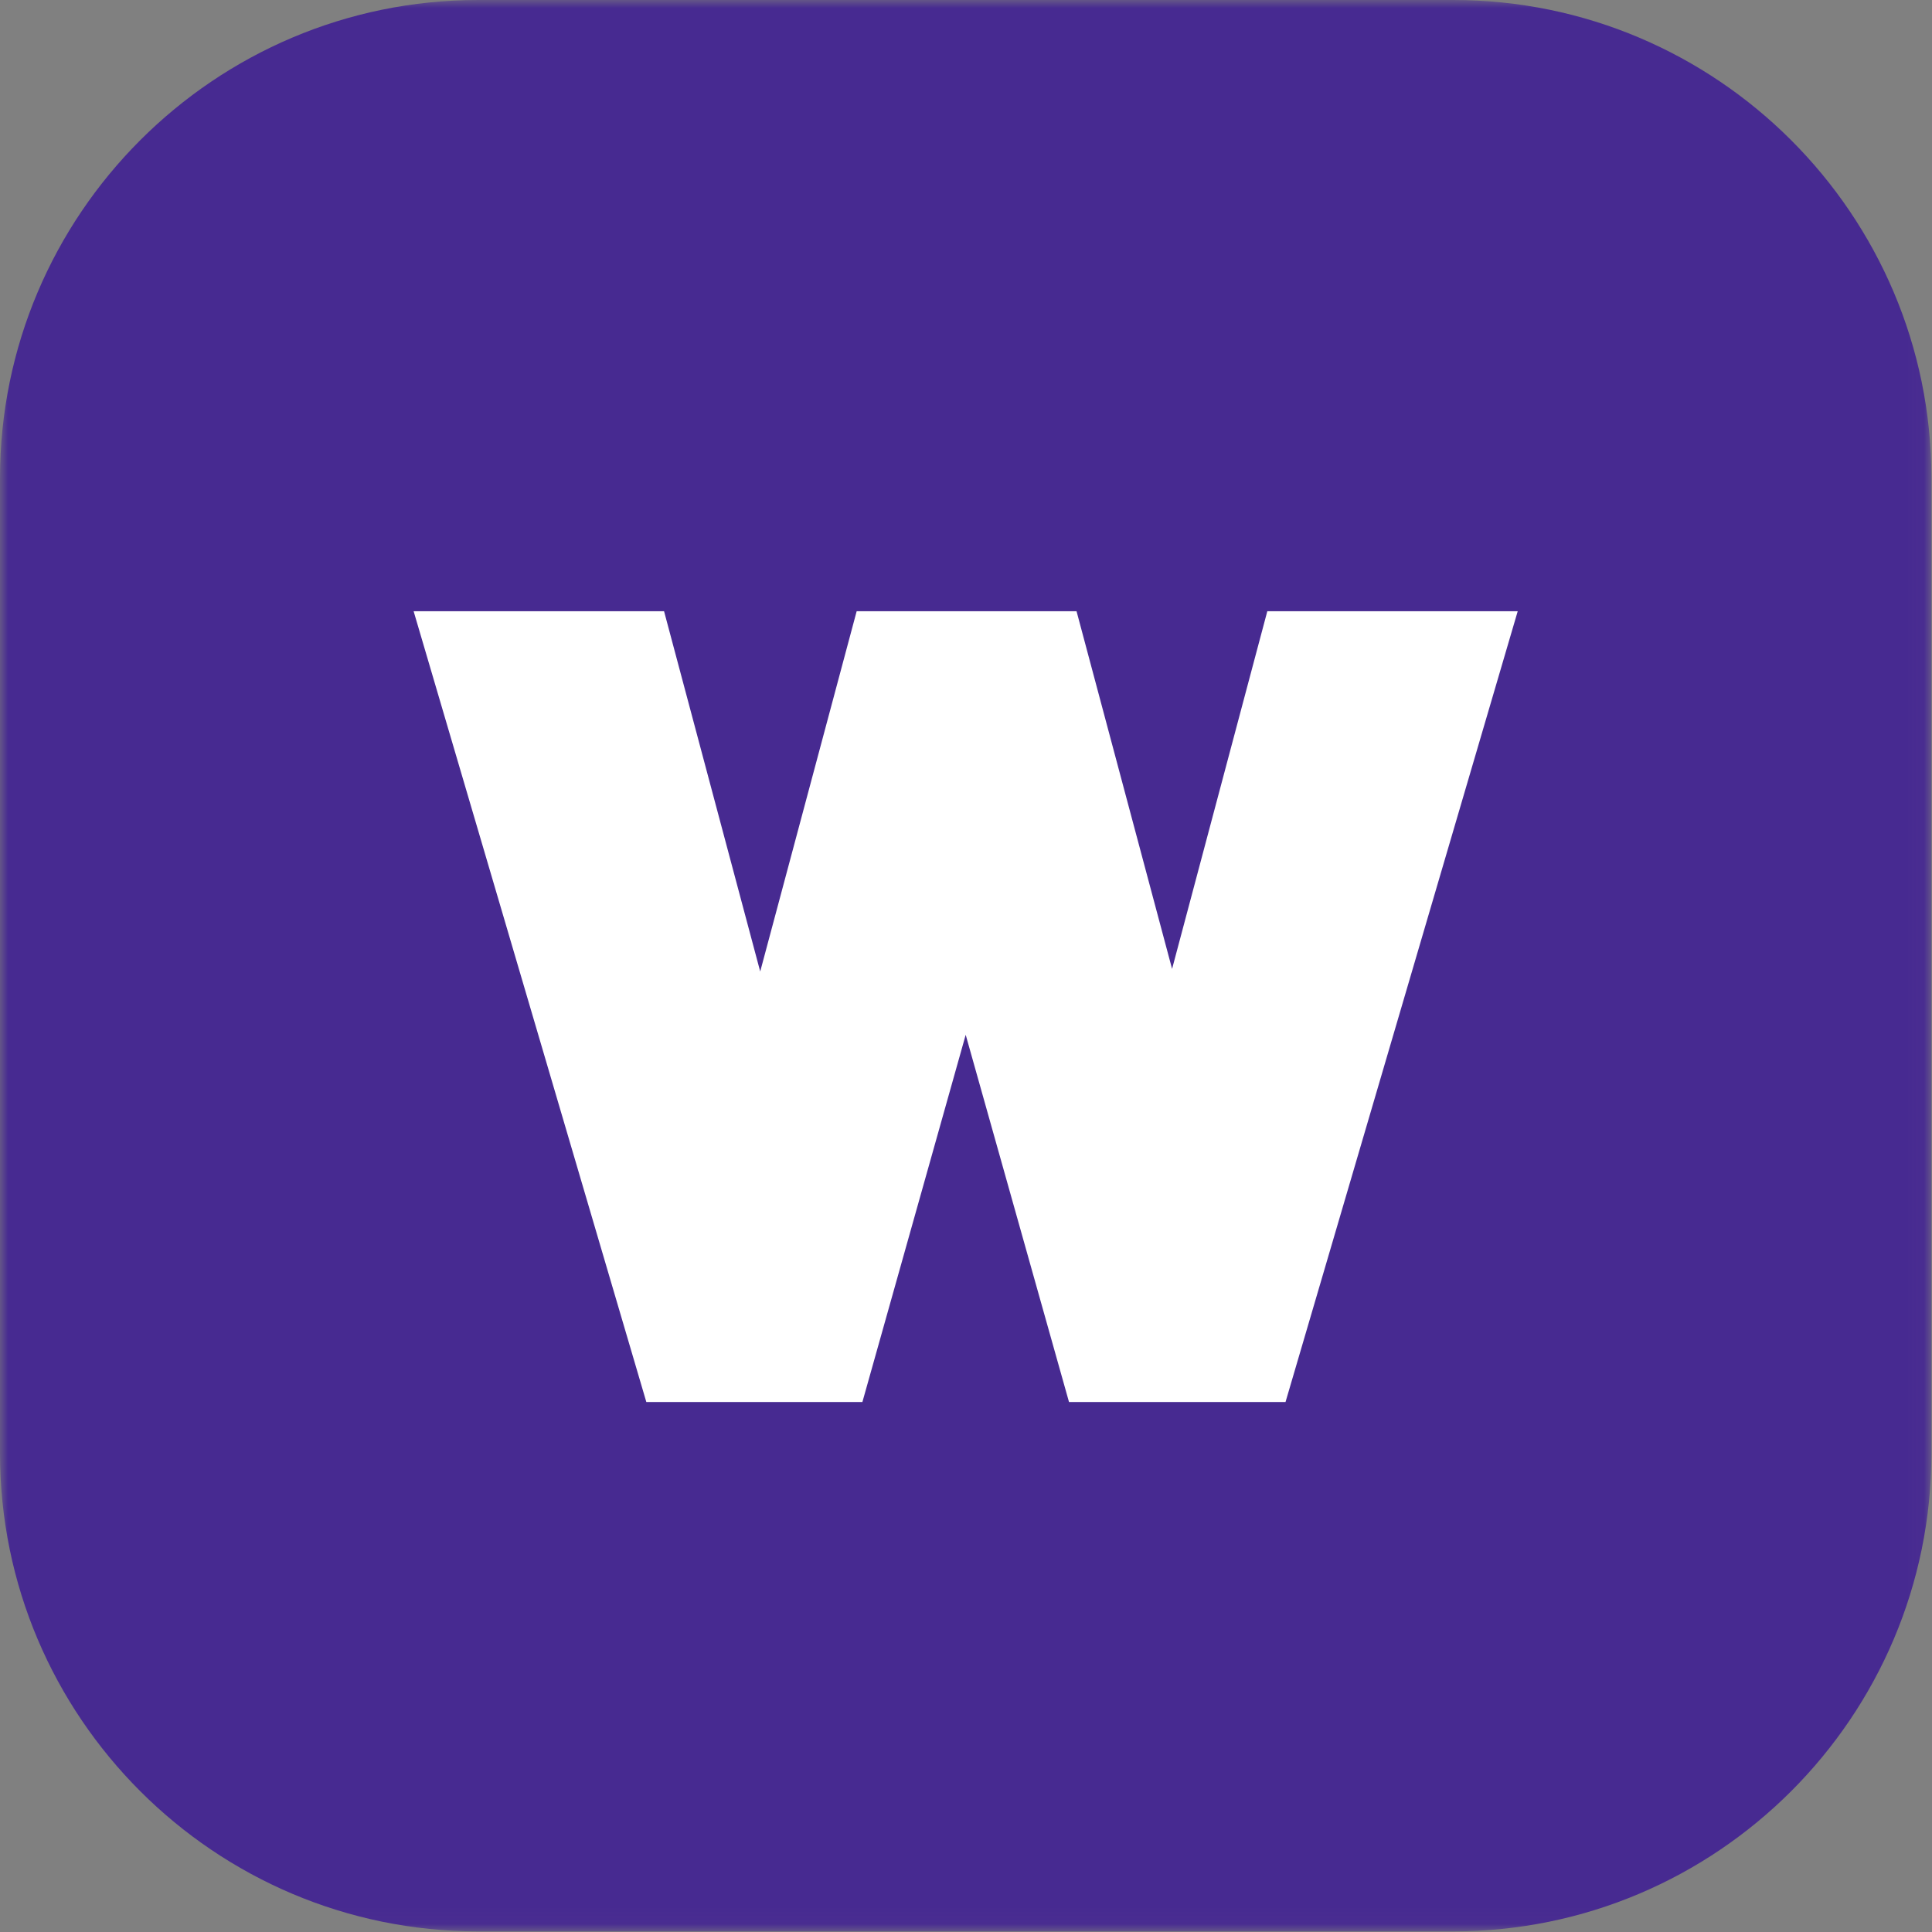 <svg width="120" height="120" viewBox="0 0 120 120" fill="none" xmlns="http://www.w3.org/2000/svg">
<rect x="0" y="0" width="120" height="120" fill="#808080" stroke="none"/>
<g clip-path="url(#clip0_2018_7498)">
<mask id="mask0_2018_7498" style="mask-type:luminance" maskUnits="userSpaceOnUse" x="0" y="0" width="120" height="120">
<path d="M119.963 0H0V119.963H119.963V0Z" fill="white"/>
</mask>
<g mask="url(#mask0_2018_7498)">
<path d="M90.262 119.962H29.701C13.324 119.962 0 106.639 0 90.262V29.701C0 13.324 13.324 0 29.701 0H90.262C106.639 0 119.963 13.324 119.963 29.701V90.262C119.963 106.639 106.639 119.962 90.262 119.962Z" fill="#472A91"/>
<path d="M78.715 37.965L72.8 60.18L66.866 37.965H53.209L47.218 60.343L41.246 37.965H25.691L40.145 87.082H53.565L59.981 64.274L66.398 87.082H79.846L94.268 37.965H78.715Z" fill="white"/>
</g>
</g>
<defs>
<clipPath id="clip0_2018_7498">
<rect width="120" height="120" fill="white"/>
</clipPath>
</defs>
</svg>
